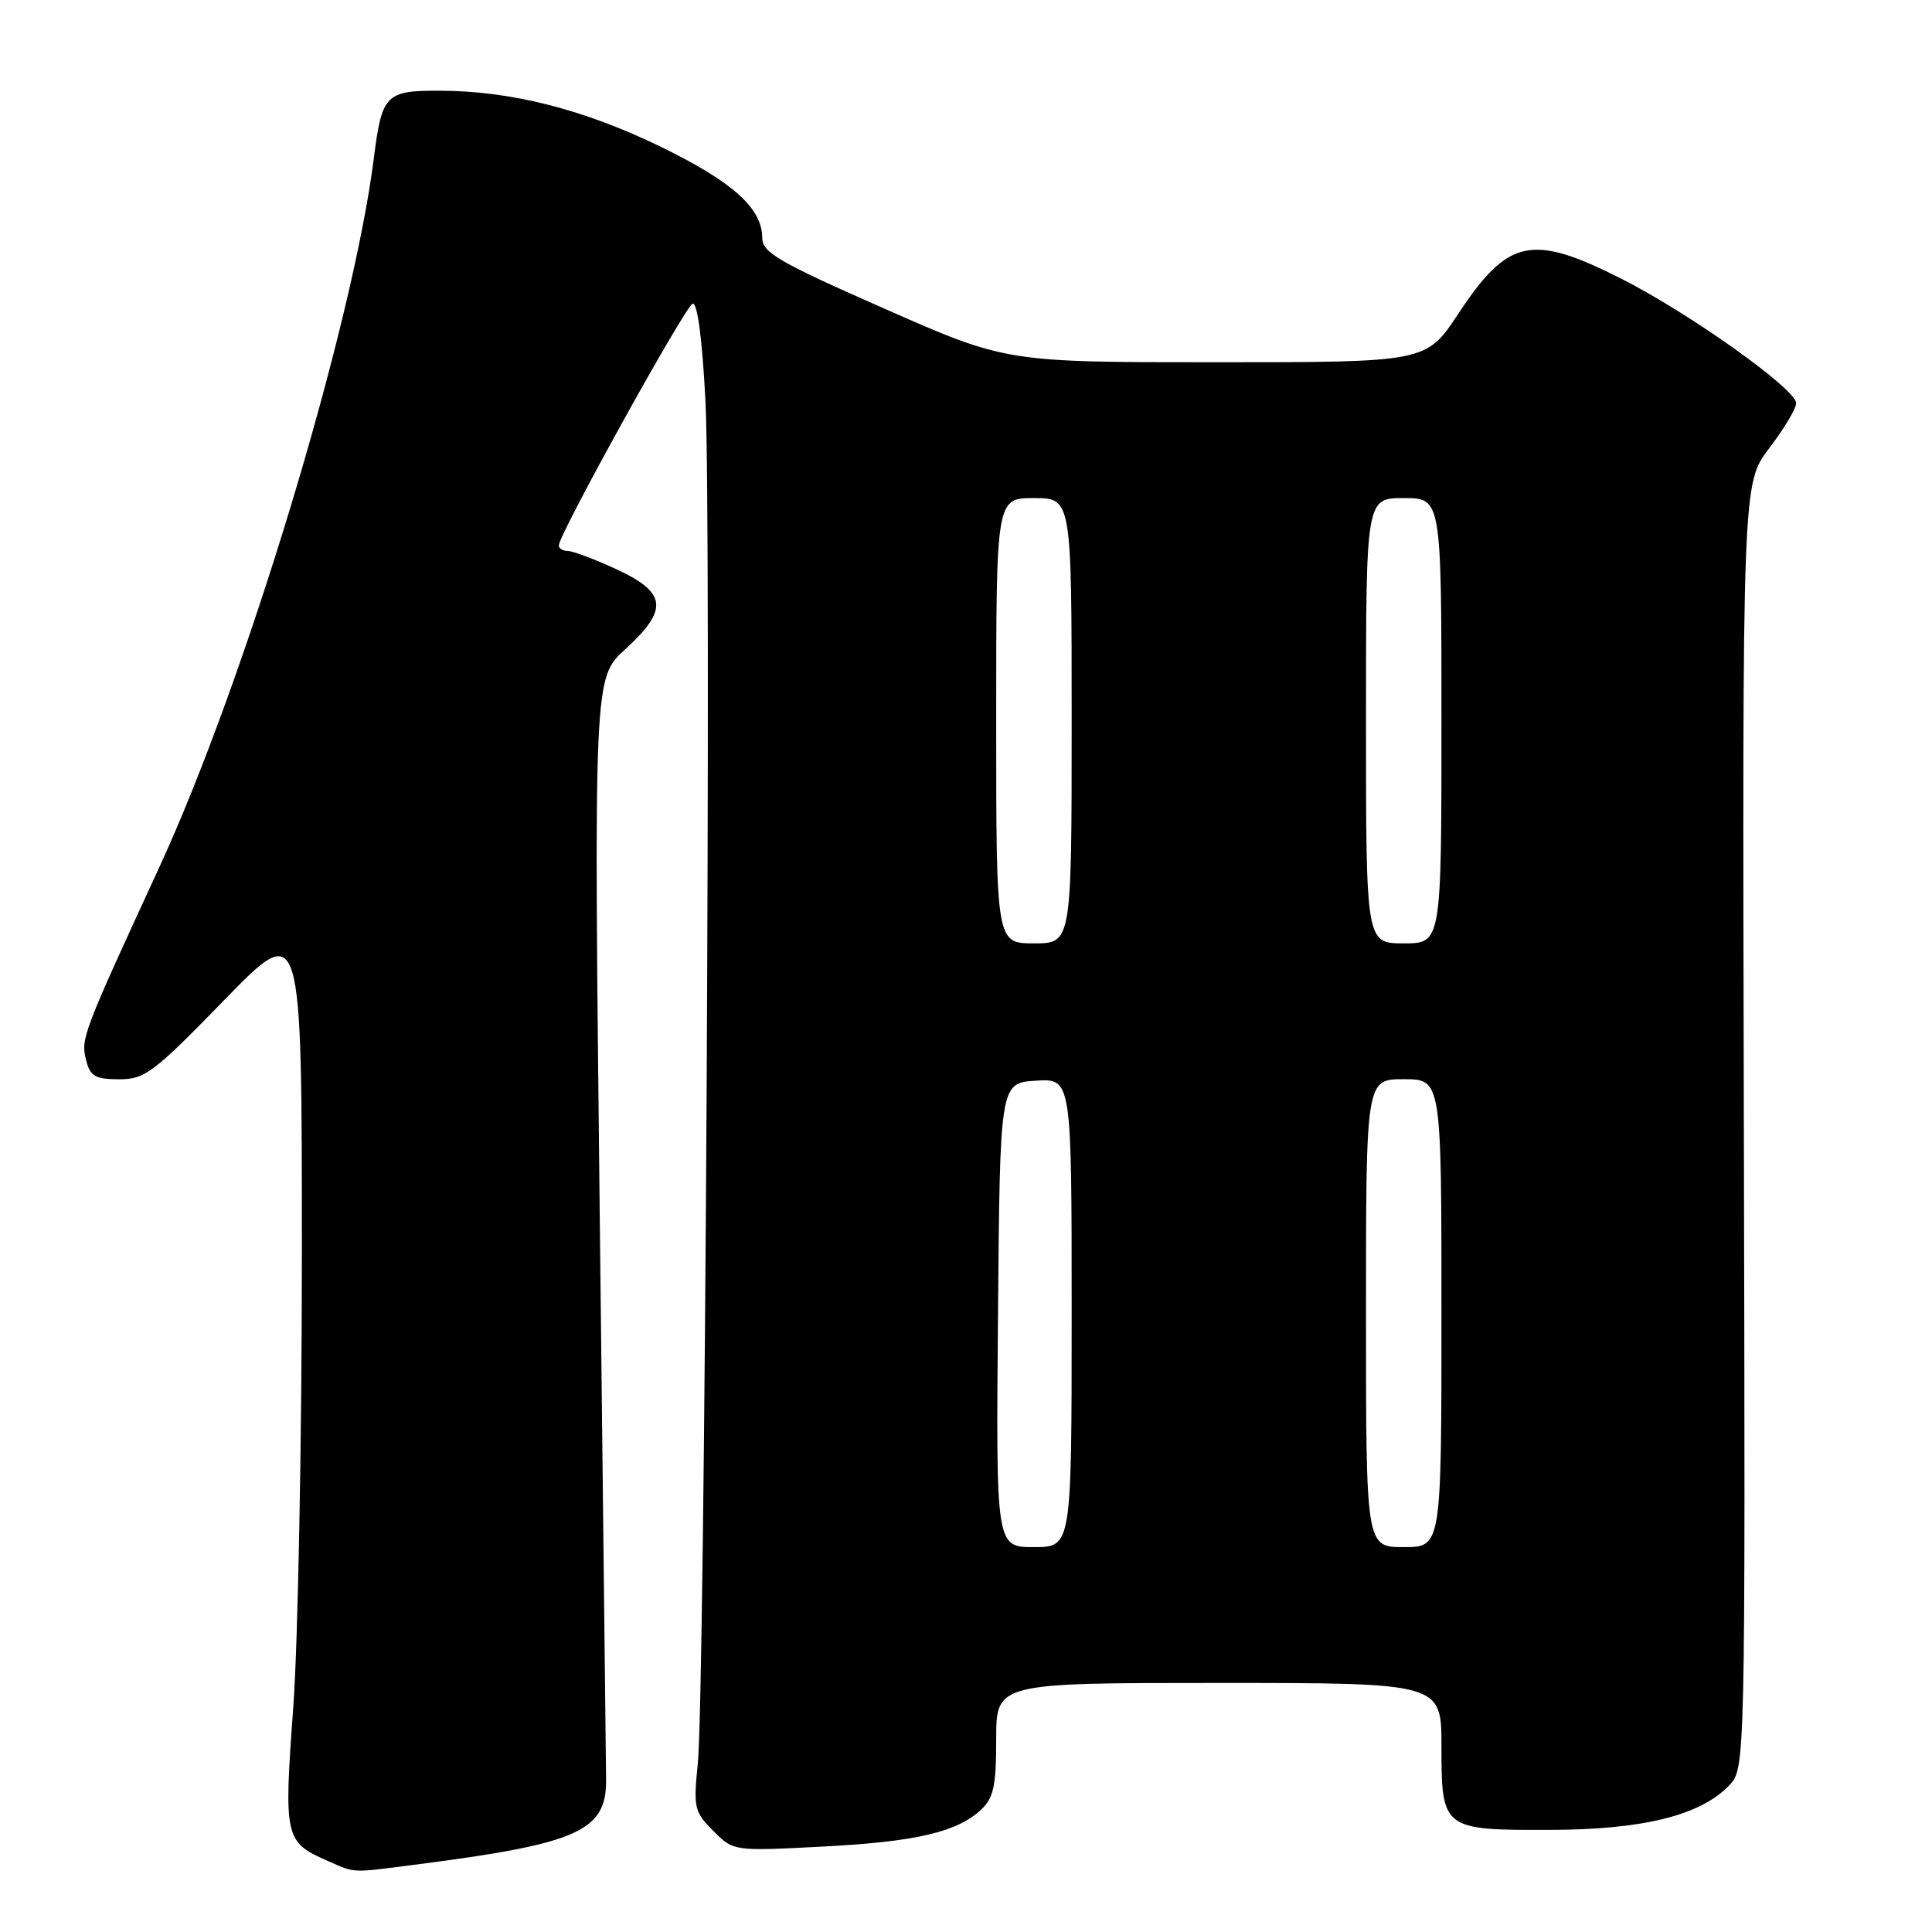 <?xml version="1.0" encoding="UTF-8" standalone="no"?>
<!DOCTYPE svg PUBLIC "-//W3C//DTD SVG 1.1//EN" "http://www.w3.org/Graphics/SVG/1.1/DTD/svg11.dtd" >
<svg xmlns="http://www.w3.org/2000/svg" xmlns:xlink="http://www.w3.org/1999/xlink" version="1.1" viewBox="0 0 256 256">
 <g >
 <path fill="currentColor"
d=" M 55.68 246.99 C 76.69 244.27 80.40 242.58 80.31 235.75 C 80.28 233.96 79.91 200.40 79.47 161.17 C 78.68 89.84 78.68 89.84 82.84 86.04 C 88.60 80.77 88.37 78.55 81.75 75.46 C 78.86 74.12 75.94 73.02 75.25 73.01 C 74.56 73.00 74.02 72.66 74.05 72.25 C 74.14 70.65 90.80 40.57 91.77 40.24 C 92.41 40.03 93.05 44.86 93.48 53.20 C 94.28 68.71 93.41 224.54 92.46 233.71 C 91.87 239.52 92.00 240.09 94.51 242.60 C 97.19 245.29 97.19 245.29 108.85 244.69 C 121.32 244.05 126.78 242.79 129.99 239.80 C 131.66 238.24 132.00 236.65 132.00 230.46 C 132.00 223.00 132.00 223.00 161.50 223.00 C 191.00 223.00 191.00 223.00 191.00 231.38 C 191.00 242.40 191.14 242.51 205.41 242.47 C 217.69 242.44 225.29 240.56 229.10 236.60 C 231.27 234.34 231.27 234.34 231.07 149.19 C 230.87 64.05 230.87 64.05 234.44 59.38 C 236.40 56.81 238.00 54.13 238.00 53.42 C 238.00 51.56 223.78 41.44 214.77 36.90 C 202.95 30.93 199.81 31.61 193.24 41.56 C 188.99 48.00 188.99 48.00 161.14 48.00 C 133.29 48.00 133.29 48.00 117.15 40.88 C 103.19 34.73 101.00 33.46 101.00 31.52 C 101.00 27.60 97.09 24.09 87.58 19.46 C 77.36 14.49 67.73 12.04 58.29 12.02 C 51.09 12.00 50.61 12.48 49.53 21.00 C 46.69 43.38 32.52 90.16 21.07 115.00 C 10.94 136.97 10.69 137.62 11.40 140.44 C 11.94 142.61 12.60 143.00 15.77 143.01 C 19.20 143.02 20.33 142.16 29.75 132.48 C 40.00 121.95 40.00 121.95 40.00 166.22 C 40.00 190.58 39.49 217.58 38.86 226.22 C 37.59 243.58 37.71 244.09 43.50 246.61 C 47.20 248.23 46.32 248.20 55.68 246.99 Z  M 132.24 174.25 C 132.50 143.50 132.50 143.50 137.25 143.20 C 142.00 142.89 142.00 142.89 142.00 173.95 C 142.00 205.00 142.00 205.00 136.99 205.00 C 131.97 205.00 131.97 205.00 132.24 174.25 Z  M 181.00 174.00 C 181.00 143.00 181.00 143.00 186.00 143.00 C 191.00 143.00 191.00 143.00 191.00 174.00 C 191.00 205.00 191.00 205.00 186.00 205.00 C 181.00 205.00 181.00 205.00 181.00 174.00 Z  M 132.00 95.50 C 132.00 66.00 132.00 66.00 137.00 66.00 C 142.00 66.00 142.00 66.00 142.00 95.50 C 142.00 125.00 142.00 125.00 137.00 125.00 C 132.00 125.00 132.00 125.00 132.00 95.50 Z  M 181.00 95.50 C 181.00 66.00 181.00 66.00 186.00 66.00 C 191.00 66.00 191.00 66.00 191.00 95.50 C 191.00 125.00 191.00 125.00 186.00 125.00 C 181.00 125.00 181.00 125.00 181.00 95.50 Z "/>
</g>
</svg>